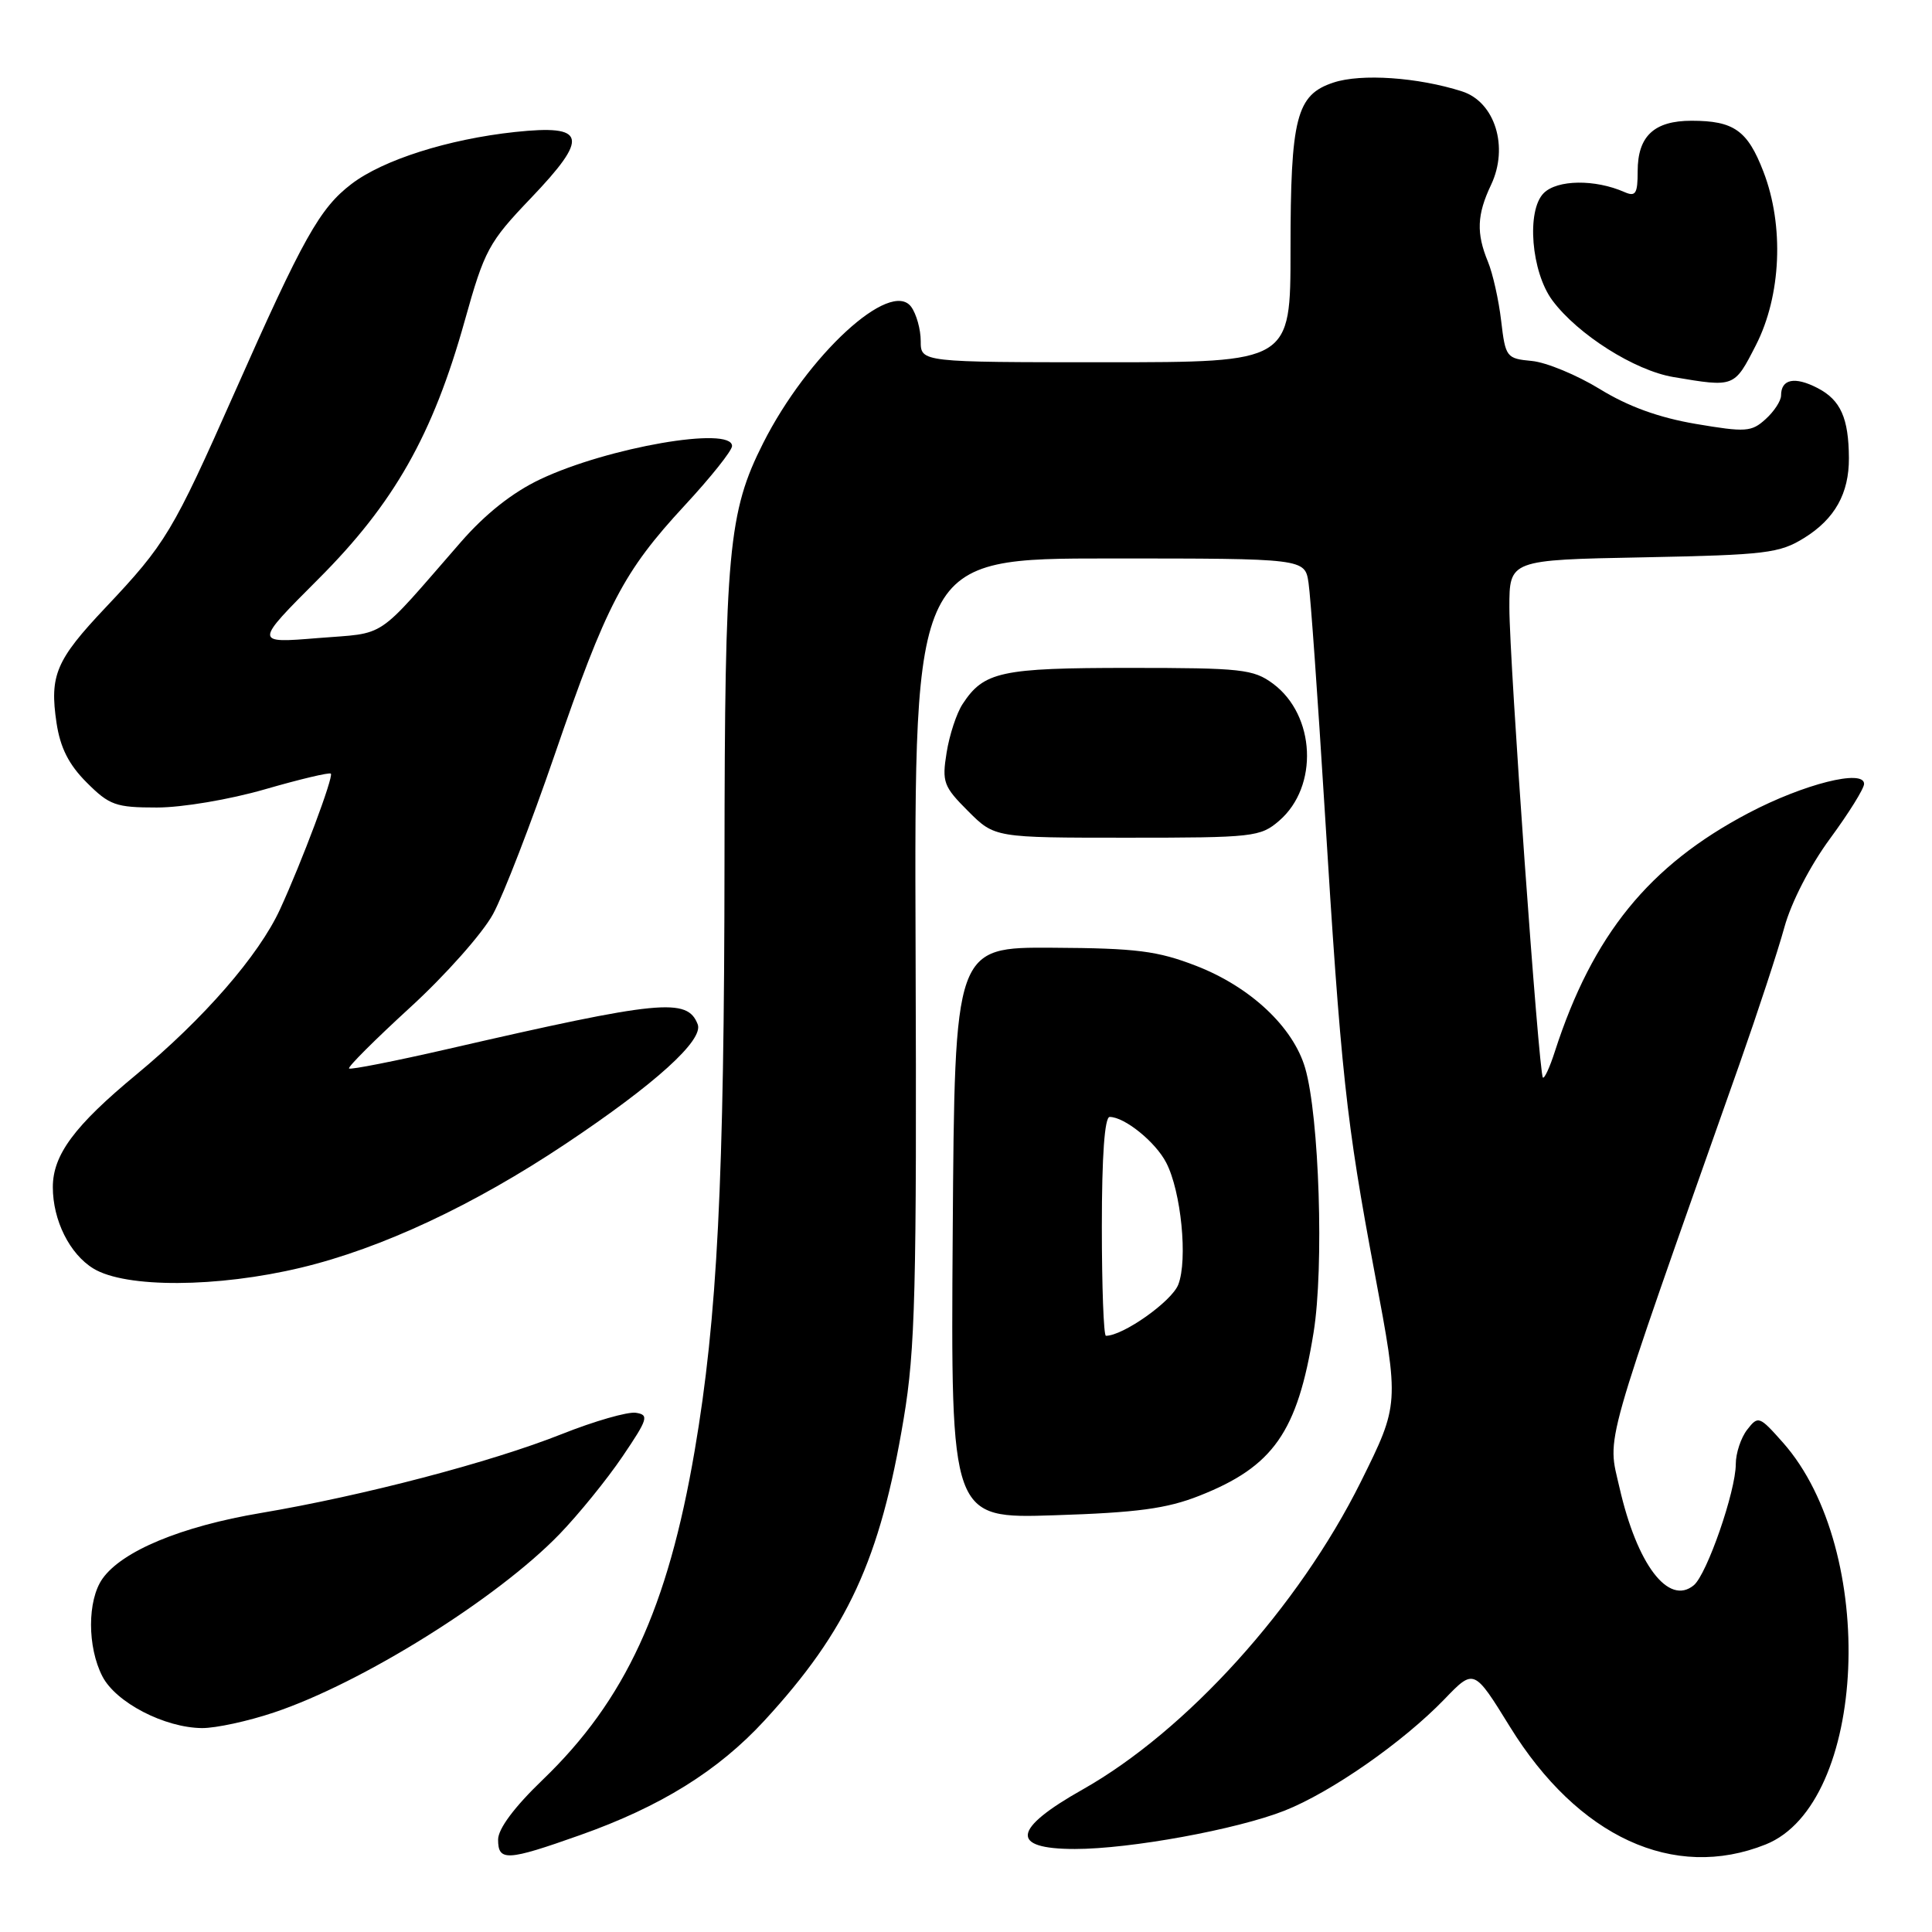 <?xml version="1.0" encoding="UTF-8" standalone="no"?>
<!DOCTYPE svg PUBLIC "-//W3C//DTD SVG 1.1//EN" "http://www.w3.org/Graphics/SVG/1.1/DTD/svg11.dtd" >
<svg xmlns="http://www.w3.org/2000/svg" xmlns:xlink="http://www.w3.org/1999/xlink" version="1.1" viewBox="0 0 256 256">
 <g >
 <path fill="currentColor"
d=" M 76.84 243.17 C 87.51 239.40 95.15 234.65 101.28 228.00 C 112.31 216.02 116.62 206.68 119.74 188.00 C 121.28 178.82 121.48 171.02 121.32 125.75 C 121.14 74.00 121.14 74.00 147.03 74.00 C 172.91 74.00 172.91 74.00 173.39 77.25 C 173.66 79.04 174.61 92.42 175.51 107.00 C 177.69 142.31 178.36 148.51 182.17 168.78 C 185.42 186.06 185.42 186.06 180.31 196.36 C 172.05 212.95 157.24 229.33 143.45 237.12 C 134.12 242.38 133.78 245.00 142.43 245.00 C 149.76 245.00 163.85 242.42 170.19 239.93 C 176.37 237.49 185.89 230.86 191.41 225.14 C 195.31 221.09 195.31 221.09 200.07 228.80 C 209.10 243.42 221.79 249.27 233.96 244.40 C 247.43 239.01 248.88 205.42 236.26 191.16 C 233.12 187.62 232.97 187.56 231.51 189.44 C 230.68 190.51 230.00 192.56 230.00 194.00 C 230.00 197.58 226.18 208.60 224.44 210.05 C 221.10 212.82 216.92 207.34 214.59 197.11 C 212.97 189.99 212.06 193.20 230.49 141.00 C 232.91 134.12 235.59 125.97 236.44 122.87 C 237.35 119.56 239.84 114.72 242.49 111.12 C 244.97 107.75 247.00 104.49 247.00 103.87 C 247.00 101.87 239.01 103.88 231.69 107.73 C 218.51 114.66 211.03 123.87 206.03 139.32 C 205.36 141.42 204.64 142.97 204.44 142.78 C 203.90 142.23 200.00 87.63 200.00 80.50 C 200.00 74.19 200.00 74.19 217.75 73.85 C 234.02 73.53 235.80 73.31 239.08 71.27 C 243.12 68.76 245.01 65.39 244.99 60.70 C 244.96 55.39 243.89 53.00 240.84 51.42 C 237.81 49.85 236.00 50.22 236.00 52.40 C 236.00 53.11 235.08 54.52 233.95 55.54 C 232.08 57.24 231.32 57.29 224.70 56.17 C 219.81 55.34 215.73 53.86 211.98 51.55 C 208.94 49.69 204.89 48.01 202.98 47.83 C 199.61 47.51 199.48 47.35 198.91 42.50 C 198.59 39.75 197.80 36.23 197.16 34.68 C 195.60 30.90 195.70 28.44 197.57 24.50 C 199.95 19.49 198.10 13.51 193.73 12.11 C 187.90 10.24 180.36 9.72 176.69 10.94 C 171.77 12.56 171.00 15.56 171.00 33.15 C 171.00 48.00 171.00 48.00 146.50 48.00 C 122.00 48.00 122.00 48.00 122.00 45.19 C 122.00 43.65 121.43 41.61 120.74 40.66 C 118.01 36.93 107.01 47.05 101.12 58.72 C 96.51 67.85 96.03 73.02 96.00 114.00 C 95.97 156.55 95.05 174.67 92.05 192.21 C 88.48 213.11 82.85 225.30 71.93 235.81 C 68.15 239.44 66.01 242.32 66.00 243.75 C 66.00 246.66 67.17 246.60 76.84 243.17 Z  M 36.28 226.92 C 47.94 223.03 65.89 211.82 74.13 203.29 C 76.67 200.66 80.43 196.03 82.48 193.00 C 85.86 188.01 86.03 187.47 84.25 187.20 C 83.18 187.04 78.77 188.30 74.45 190.02 C 65.03 193.76 48.17 198.18 34.56 200.48 C 24.00 202.26 16.15 205.53 13.57 209.20 C 11.56 212.07 11.56 218.24 13.57 222.13 C 15.36 225.60 21.81 228.94 26.78 228.98 C 28.59 228.99 32.86 228.07 36.28 226.92 Z  M 158.91 198.20 C 168.73 194.33 171.93 189.76 174.06 176.54 C 175.45 167.94 174.81 147.93 172.94 141.52 C 171.35 136.08 165.69 130.77 158.50 127.98 C 153.38 126.00 150.60 125.64 139.50 125.58 C 126.50 125.50 126.50 125.50 126.24 163.36 C 125.98 201.23 125.98 201.23 139.74 200.78 C 150.68 200.43 154.61 199.90 158.91 198.20 Z  M 39.89 167.97 C 50.54 165.42 62.76 159.70 74.94 151.57 C 86.83 143.64 93.25 137.82 92.45 135.73 C 91.08 132.17 87.52 132.52 59.42 138.98 C 52.37 140.60 46.44 141.77 46.25 141.58 C 46.05 141.39 49.71 137.74 54.36 133.48 C 59.02 129.22 63.95 123.66 65.33 121.12 C 66.71 118.58 70.38 109.08 73.50 100.00 C 80.34 80.08 82.60 75.76 90.72 66.98 C 94.18 63.25 97.00 59.71 97.00 59.10 C 97.00 56.42 80.54 59.27 71.60 63.50 C 67.92 65.24 64.33 68.08 61.07 71.82 C 49.54 85.05 51.42 83.79 42.09 84.55 C 33.68 85.24 33.68 85.24 42.15 76.76 C 52.21 66.71 57.35 57.64 61.58 42.50 C 64.20 33.13 64.75 32.11 70.31 26.29 C 78.11 18.13 77.72 16.48 68.24 17.49 C 59.40 18.44 50.76 21.18 46.57 24.38 C 42.37 27.59 40.18 31.48 31.06 52.07 C 22.89 70.50 21.96 72.06 13.97 80.52 C 7.41 87.46 6.55 89.49 7.49 95.79 C 7.99 99.09 9.11 101.31 11.49 103.69 C 14.50 106.70 15.34 107.00 20.79 107.00 C 24.15 107.00 30.43 105.94 35.13 104.58 C 39.73 103.25 43.65 102.32 43.84 102.51 C 44.23 102.90 39.99 114.22 37.10 120.50 C 34.30 126.59 26.99 135.00 18.07 142.38 C 9.87 149.16 7.00 153.03 7.00 157.30 C 7.00 161.70 9.23 166.17 12.38 168.09 C 16.64 170.69 28.80 170.63 39.89 167.97 Z  M 169.50 108.75 C 174.75 104.22 174.32 94.78 168.68 90.59 C 166.08 88.67 164.53 88.50 149.68 88.50 C 132.62 88.50 130.36 88.99 127.55 93.29 C 126.75 94.50 125.80 97.40 125.43 99.73 C 124.80 103.63 125.02 104.22 128.28 107.48 C 131.80 111.00 131.80 111.00 149.34 111.00 C 166.10 111.00 167.01 110.90 169.50 108.75 Z  M 232.66 45.75 C 236.02 39.18 236.43 29.91 233.66 22.74 C 231.56 17.28 229.74 16.00 224.14 16.00 C 219.18 16.00 217.00 18.04 217.00 22.68 C 217.00 25.67 216.73 26.10 215.25 25.45 C 211.35 23.73 206.34 23.80 204.55 25.59 C 202.23 27.91 202.90 36.05 205.71 39.82 C 209.07 44.33 216.61 49.10 221.73 49.96 C 229.85 51.33 229.79 51.35 232.66 45.75 Z  M 146.00 162.50 C 146.00 153.17 146.37 148.00 147.04 148.00 C 149.01 148.00 153.11 151.31 154.53 154.06 C 156.51 157.88 157.40 166.93 156.13 170.21 C 155.27 172.44 148.82 177.00 146.54 177.00 C 146.24 177.00 146.00 170.47 146.00 162.50 Z "/>
</g>
</svg>